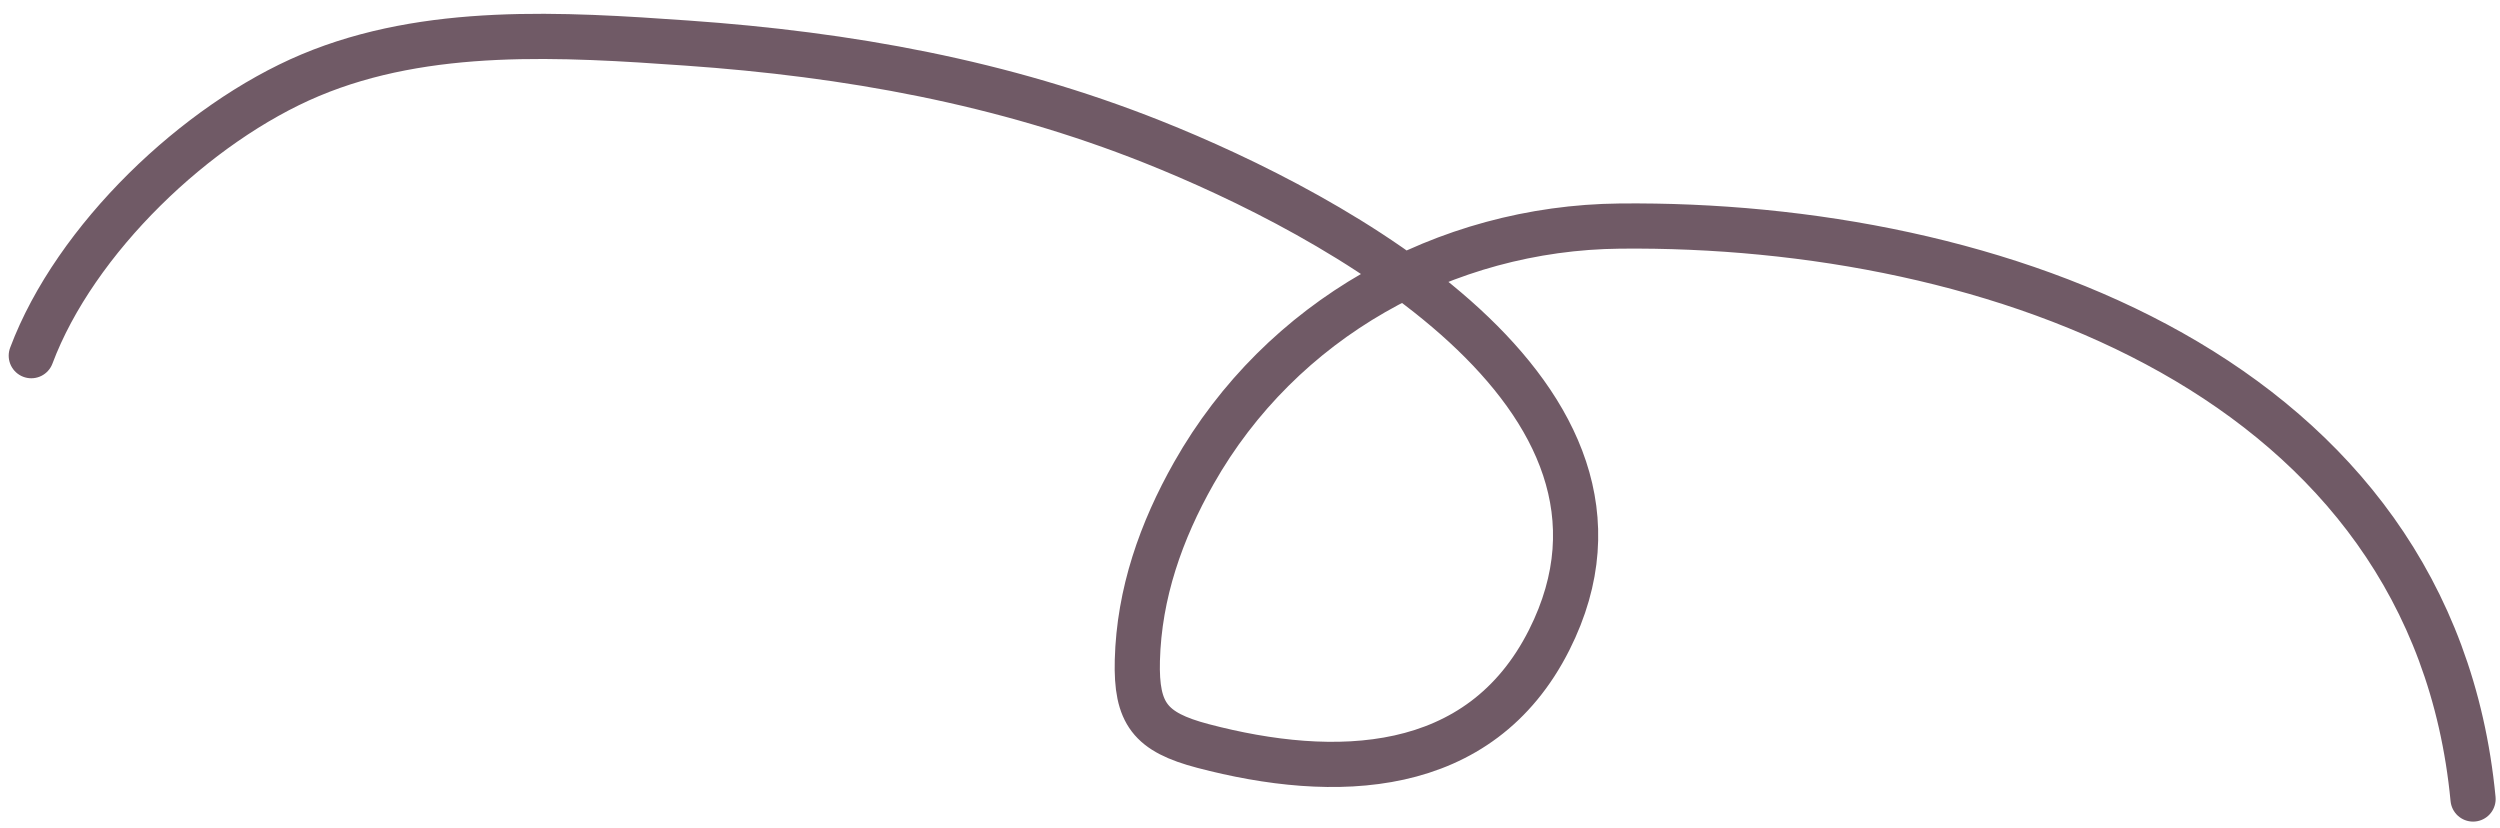 <svg width="166" height="55" fill="none" xmlns="http://www.w3.org/2000/svg"><path d="M164.211 53.054c-2.684-28.042-31.788-38.3-56.661-38.043-11.605.12-22.5 6.195-28.28 16.405-2.177 3.845-3.636 7.99-3.75 12.43-.09 3.54.849 4.763 4.353 5.686 8.708 2.291 18.392 2.102 22.997-7.045 8.211-16.311-14.463-28.343-26.318-33.061C66.56 5.448 56.29 3.608 45.605 2.859c-8.236-.578-17.21-1.14-25.01 2.138C13.05 8.17 4.98 15.877 2.077 23.617" stroke="#705A66" stroke-width="3" stroke-linecap="round"/></svg>